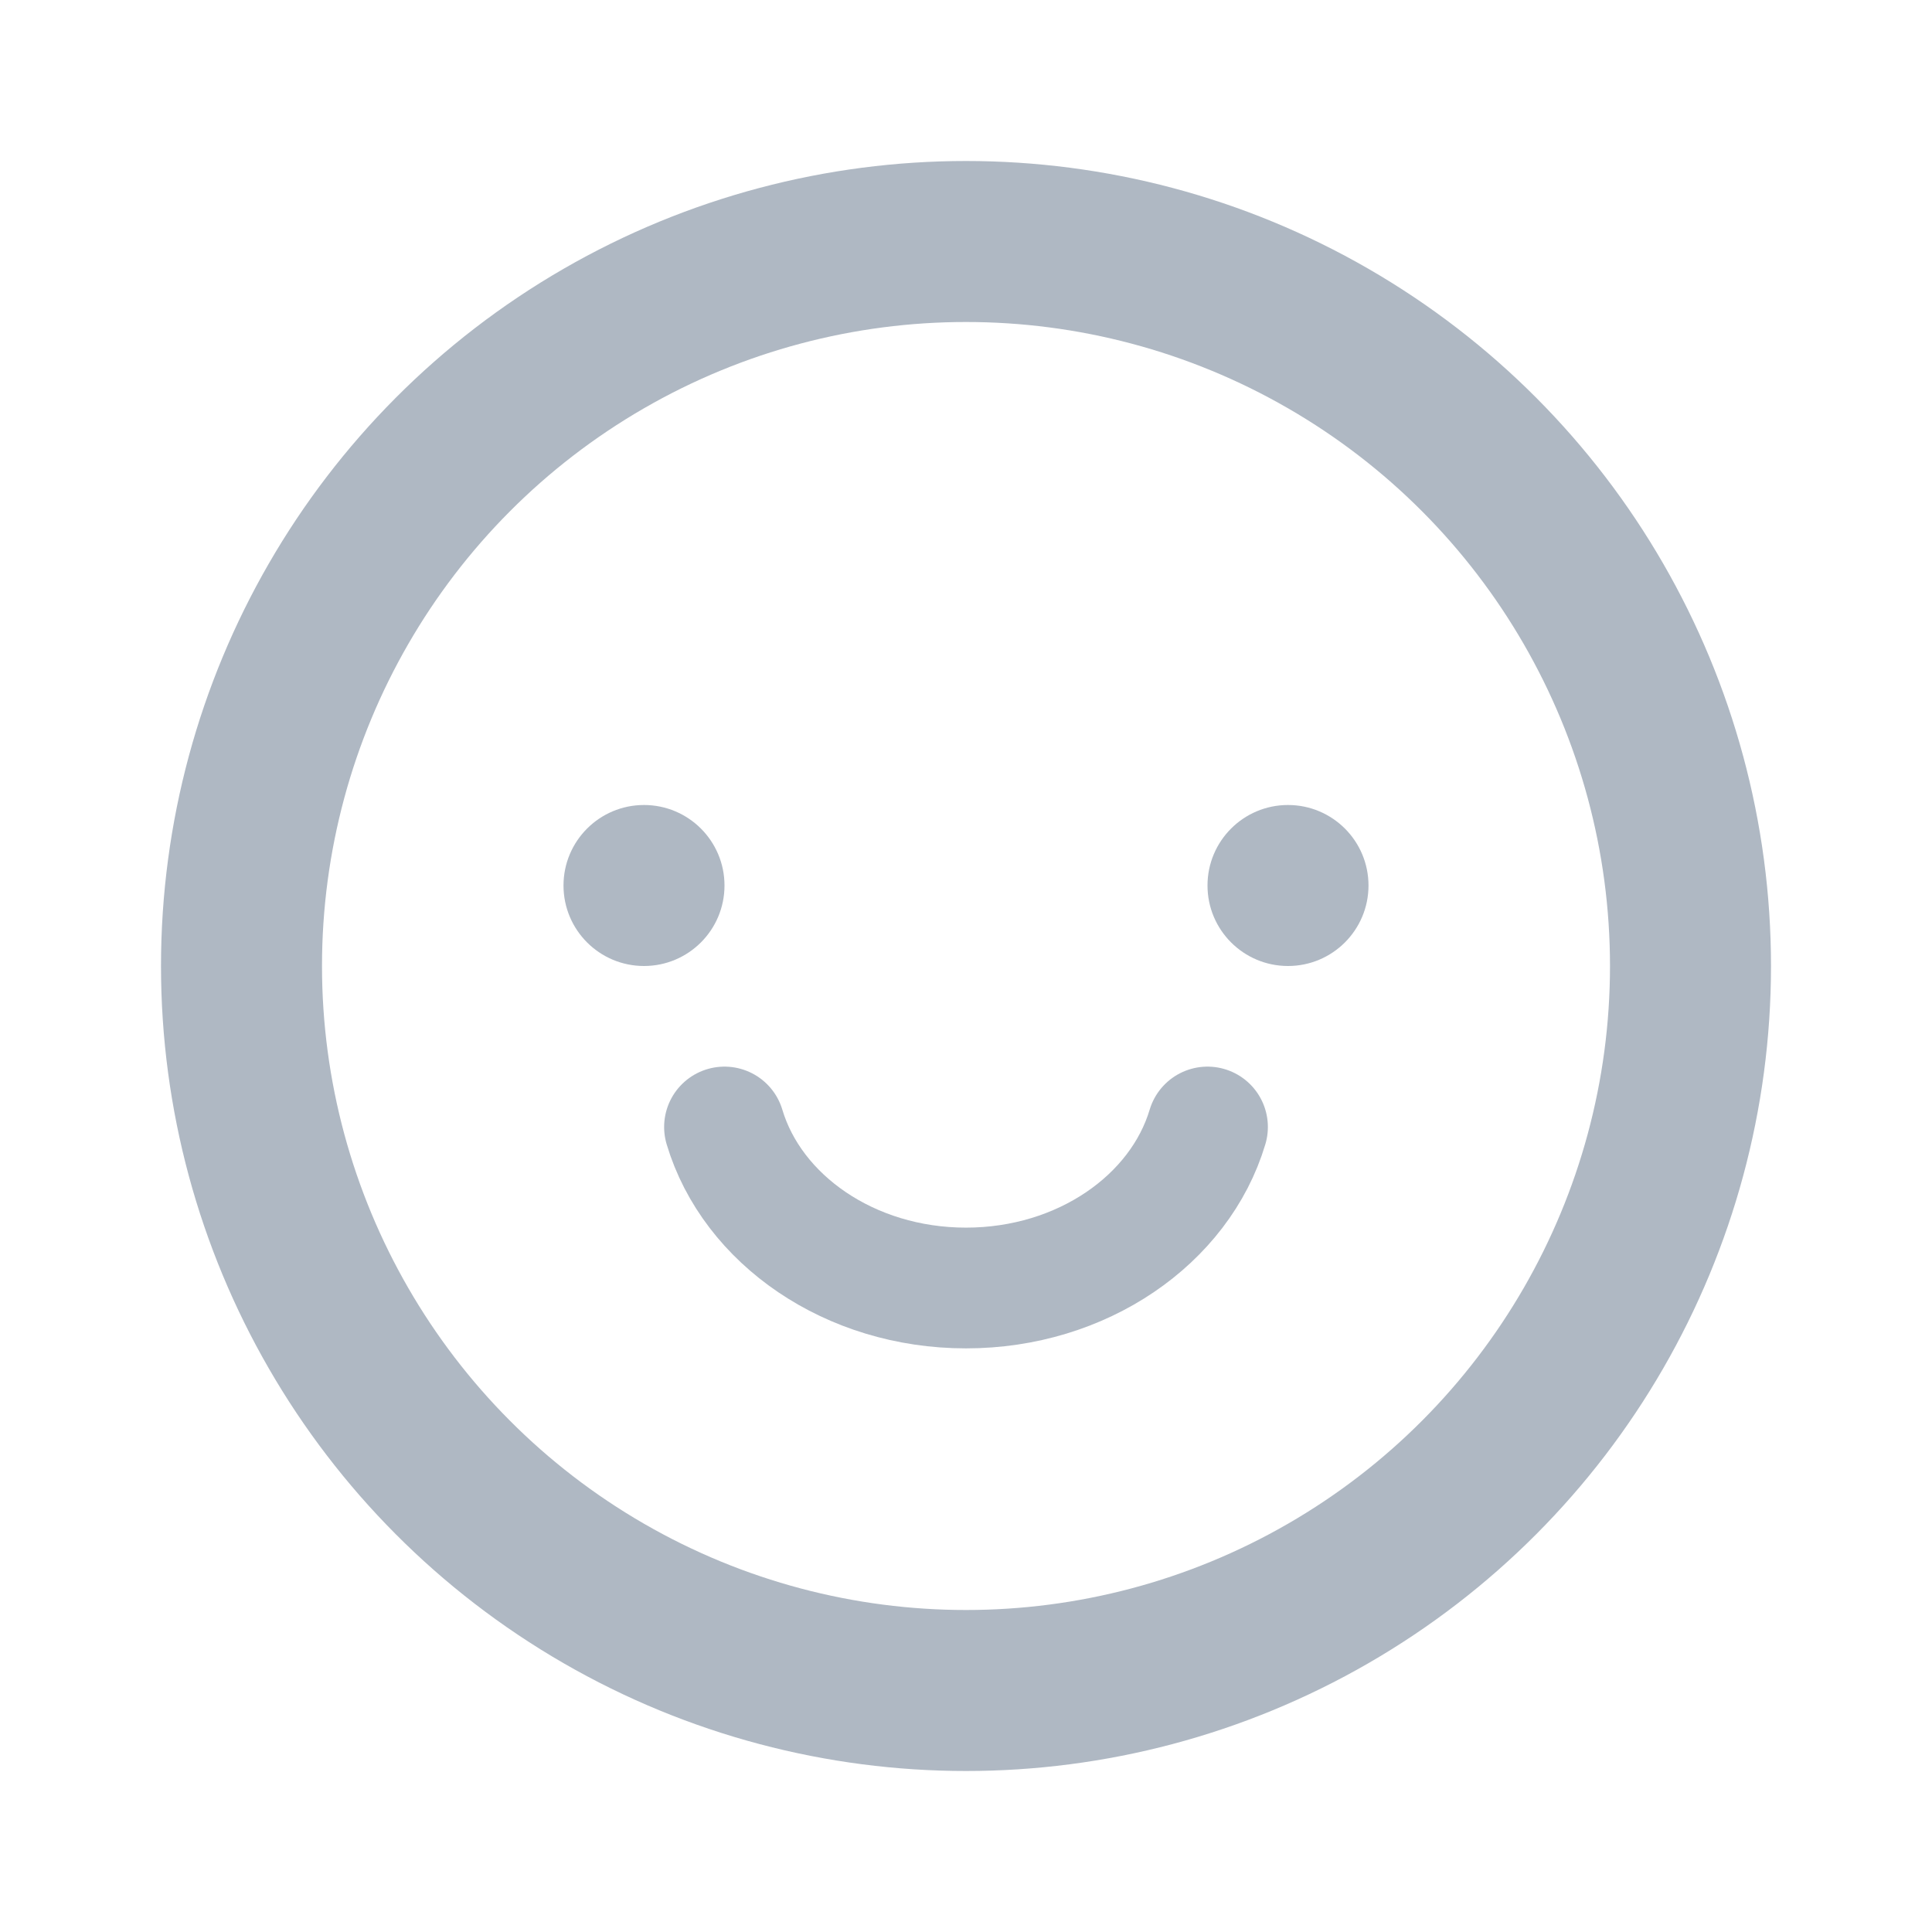 <svg width="24" height="24" viewBox="0 0 24 24" fill="none" xmlns="http://www.w3.org/2000/svg">
<circle cx="12" cy="12" r="9" stroke="#AFB8C3" stroke-width="2"/>
<path d="M15 14C14.656 15.15 13.443 16 12 16C10.557 16 9.344 15.15 9 14" stroke="#AFB8C3" stroke-width="1.5" stroke-linecap="round"/>
<circle cx="8" cy="11" r="1" fill="#AFB8C3"/>
<circle cx="16" cy="11" r="1" fill="#AFB8C3"/>
</svg>
